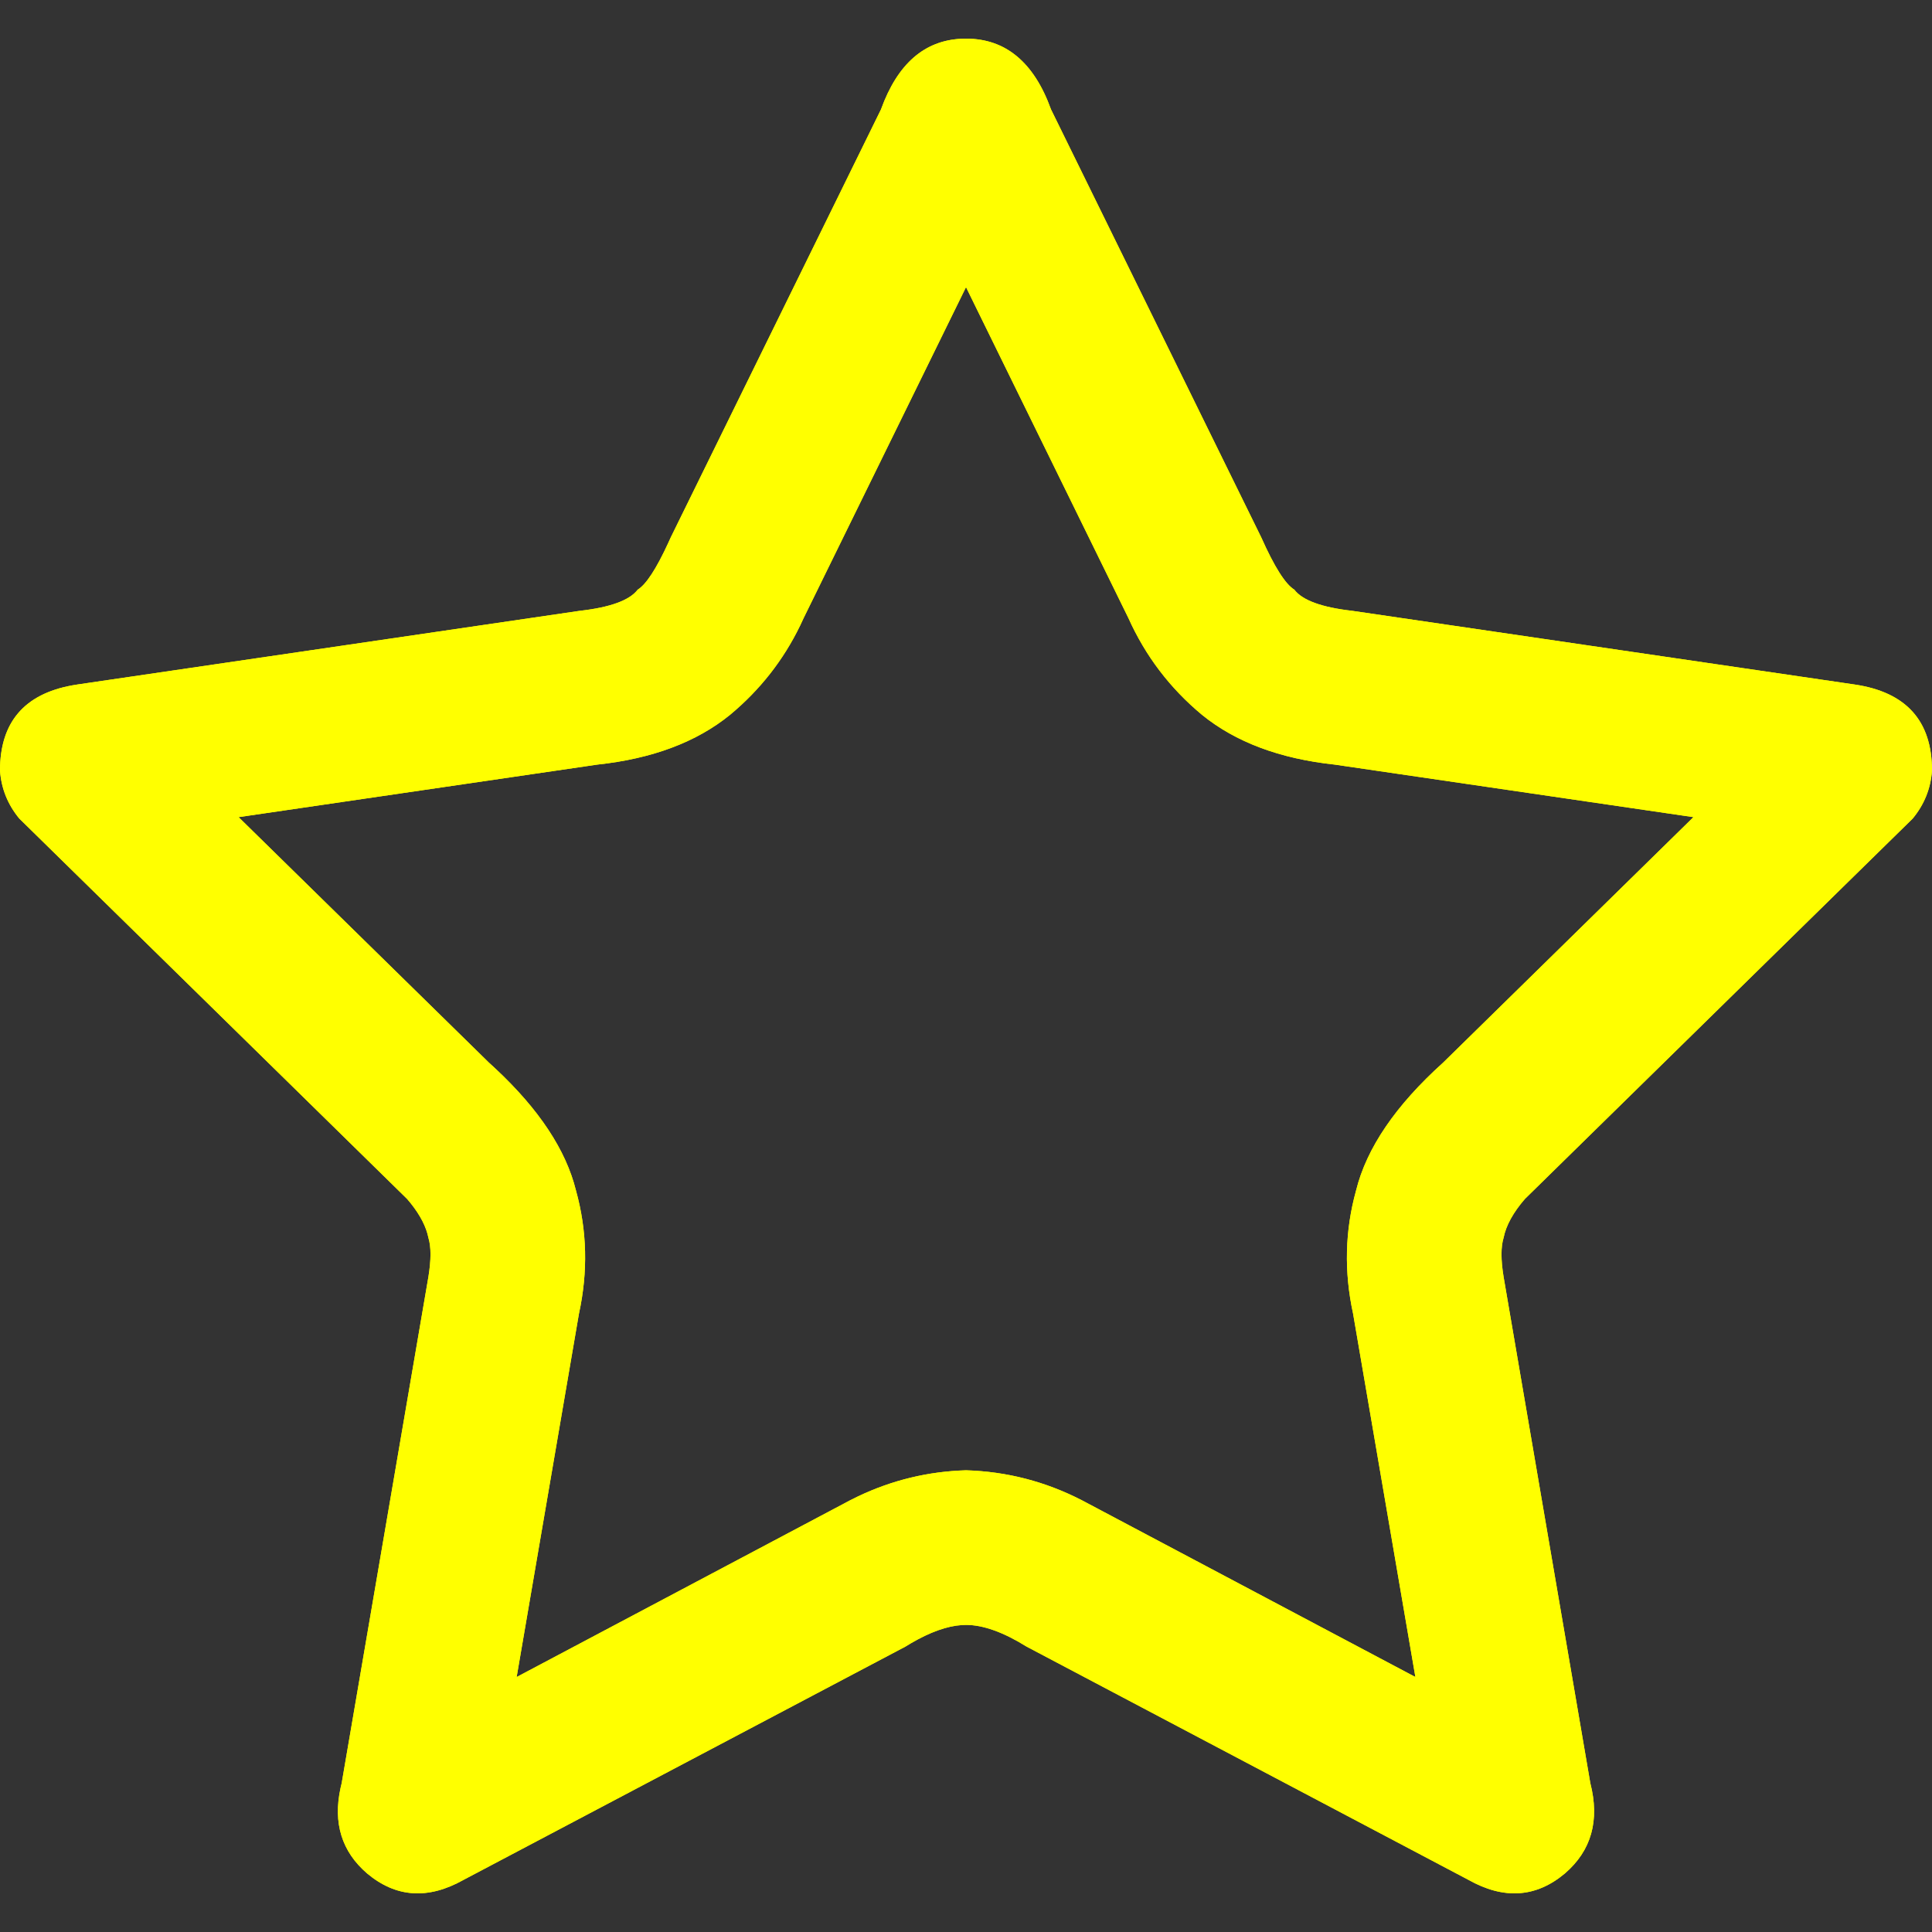 <?xml version="1.0" encoding="UTF-8"?>
<svg width="100px" height="100px" viewBox="0 0 100 100" version="1.1" xmlns="http://www.w3.org/2000/svg" xmlns:xlink="http://www.w3.org/1999/xlink">
    <rect x="0" y="0" width="100" height="100" fill="#333333" stroke="none"/>
    <title>Star Border</title>
    <g id="Design" stroke="none" stroke-width="1" fill="none" fill-rule="evenodd">
        <g id="Star-Border" fill="yellow">
            <path d="M50,2 C52.05,2 53.517,3.221 54.4,5.663 L65.284,27.82 C65.96,29.336 66.529,30.236 66.992,30.52 C67.412,31.072 68.414,31.438 69.997,31.617 L96,35.431 C98.667,35.827 100,37.313 100,39.888 C99.933,40.816 99.6,41.644 99,42.37 L78.931,62.055 C78.32,62.761 77.952,63.432 77.825,64.069 C77.682,64.537 77.682,65.209 77.825,66.085 L82.314,92.293 C82.809,94.228 82.371,95.787 81,96.968 C79.504,98.223 77.838,98.333 76,97.298 L53.138,85.229 C51.933,84.48 50.887,84.105 50,84.105 L49.793,84.112 C49.021,84.161 48.136,84.478 47.137,85.063 L46.862,85.229 L24,97.298 C22.162,98.333 20.496,98.223 19,96.968 C17.688,95.838 17.231,94.363 17.627,92.544 L17.686,92.293 L22.175,66.085 C22.318,65.209 22.318,64.537 22.175,64.069 C22.062,63.503 21.758,62.91 21.264,62.289 L21.069,62.055 L1,42.37 C0.4,41.644 0.067,40.816 0,39.888 C0,37.396 1.249,35.924 3.746,35.473 L4,35.431 L30.003,31.617 C31.586,31.438 32.588,31.072 33.008,30.52 C33.442,30.254 33.969,29.446 34.59,28.097 L34.716,27.82 L45.6,5.663 C46.451,3.308 47.846,2.089 49.783,2.005 L50,2 Z M50.002,14.859 L50.001,14.862 L50,14.859 L49.999,14.865 L41.594,31.995 L41.413,32.383 C40.544,34.173 39.336,35.711 37.79,36.997 C36.053,38.411 33.76,39.271 30.913,39.576 L30.913,39.576 L12.35,42.295 L25.302,54.997 L25.632,55.3 C27.9,57.416 29.293,59.523 29.812,61.619 C30.388,63.694 30.44,65.82 29.966,67.998 L29.966,67.998 L26.742,86.802 L44.007,77.652 L44.413,77.451 C46.177,76.611 48.039,76.161 50.001,76.102 C52.113,76.166 54.111,76.682 55.995,77.652 L55.995,77.652 L73.26,86.802 L70.036,67.998 C69.562,65.82 69.614,63.694 70.19,61.619 C70.733,59.423 72.237,57.216 74.7,54.997 L74.7,54.997 L87.652,42.295 L69.089,39.576 C66.242,39.271 63.949,38.411 62.212,36.997 C60.556,35.62 59.288,33.952 58.408,31.995 L58.408,31.995 L50.002,14.865 L50.002,14.859 Z" id="Shadow"></path>
            <path d="M50,2 C52.05,2 53.517,3.221 54.4,5.663 L65.284,27.82 C65.96,29.336 66.529,30.236 66.992,30.52 C67.412,31.072 68.414,31.438 69.997,31.617 L96,35.431 C98.667,35.827 100,37.313 100,39.888 C99.933,40.816 99.6,41.644 99,42.37 L78.931,62.055 C78.32,62.761 77.952,63.432 77.825,64.069 C77.682,64.537 77.682,65.209 77.825,66.085 L82.314,92.293 C82.809,94.228 82.371,95.787 81,96.968 C79.504,98.223 77.838,98.333 76,97.298 L53.138,85.229 C51.933,84.48 50.887,84.105 50,84.105 L49.793,84.112 C49.021,84.161 48.136,84.478 47.137,85.063 L46.862,85.229 L24,97.298 C22.162,98.333 20.496,98.223 19,96.968 C17.688,95.838 17.231,94.363 17.627,92.544 L17.686,92.293 L22.175,66.085 C22.318,65.209 22.318,64.537 22.175,64.069 C22.062,63.503 21.758,62.91 21.264,62.289 L21.069,62.055 L1,42.37 C0.4,41.644 0.067,40.816 0,39.888 C0,37.396 1.249,35.924 3.746,35.473 L4,35.431 L30.003,31.617 C31.586,31.438 32.588,31.072 33.008,30.52 C33.442,30.254 33.969,29.446 34.59,28.097 L34.716,27.82 L45.6,5.663 C46.451,3.308 47.846,2.089 49.783,2.005 L50,2 Z M50.002,14.859 L50.001,14.862 L50,14.859 L49.999,14.865 L41.594,31.995 L41.413,32.383 C40.544,34.173 39.336,35.711 37.79,36.997 C36.053,38.411 33.76,39.271 30.913,39.576 L30.913,39.576 L12.35,42.295 L25.302,54.997 L25.632,55.3 C27.9,57.416 29.293,59.523 29.812,61.619 C30.388,63.694 30.44,65.82 29.966,67.998 L29.966,67.998 L26.742,86.802 L44.007,77.652 L44.413,77.451 C46.177,76.611 48.039,76.161 50.001,76.102 C52.113,76.166 54.111,76.682 55.995,77.652 L55.995,77.652 L73.26,86.802 L70.036,67.998 C69.562,65.82 69.614,63.694 70.19,61.619 C70.733,59.423 72.237,57.216 74.7,54.997 L74.7,54.997 L87.652,42.295 L69.089,39.576 C66.242,39.271 63.949,38.411 62.212,36.997 C60.556,35.62 59.288,33.952 58.408,31.995 L58.408,31.995 L50.002,14.865 L50.002,14.859 Z" id="Colour"></path>
        </g>
    </g>
</svg>